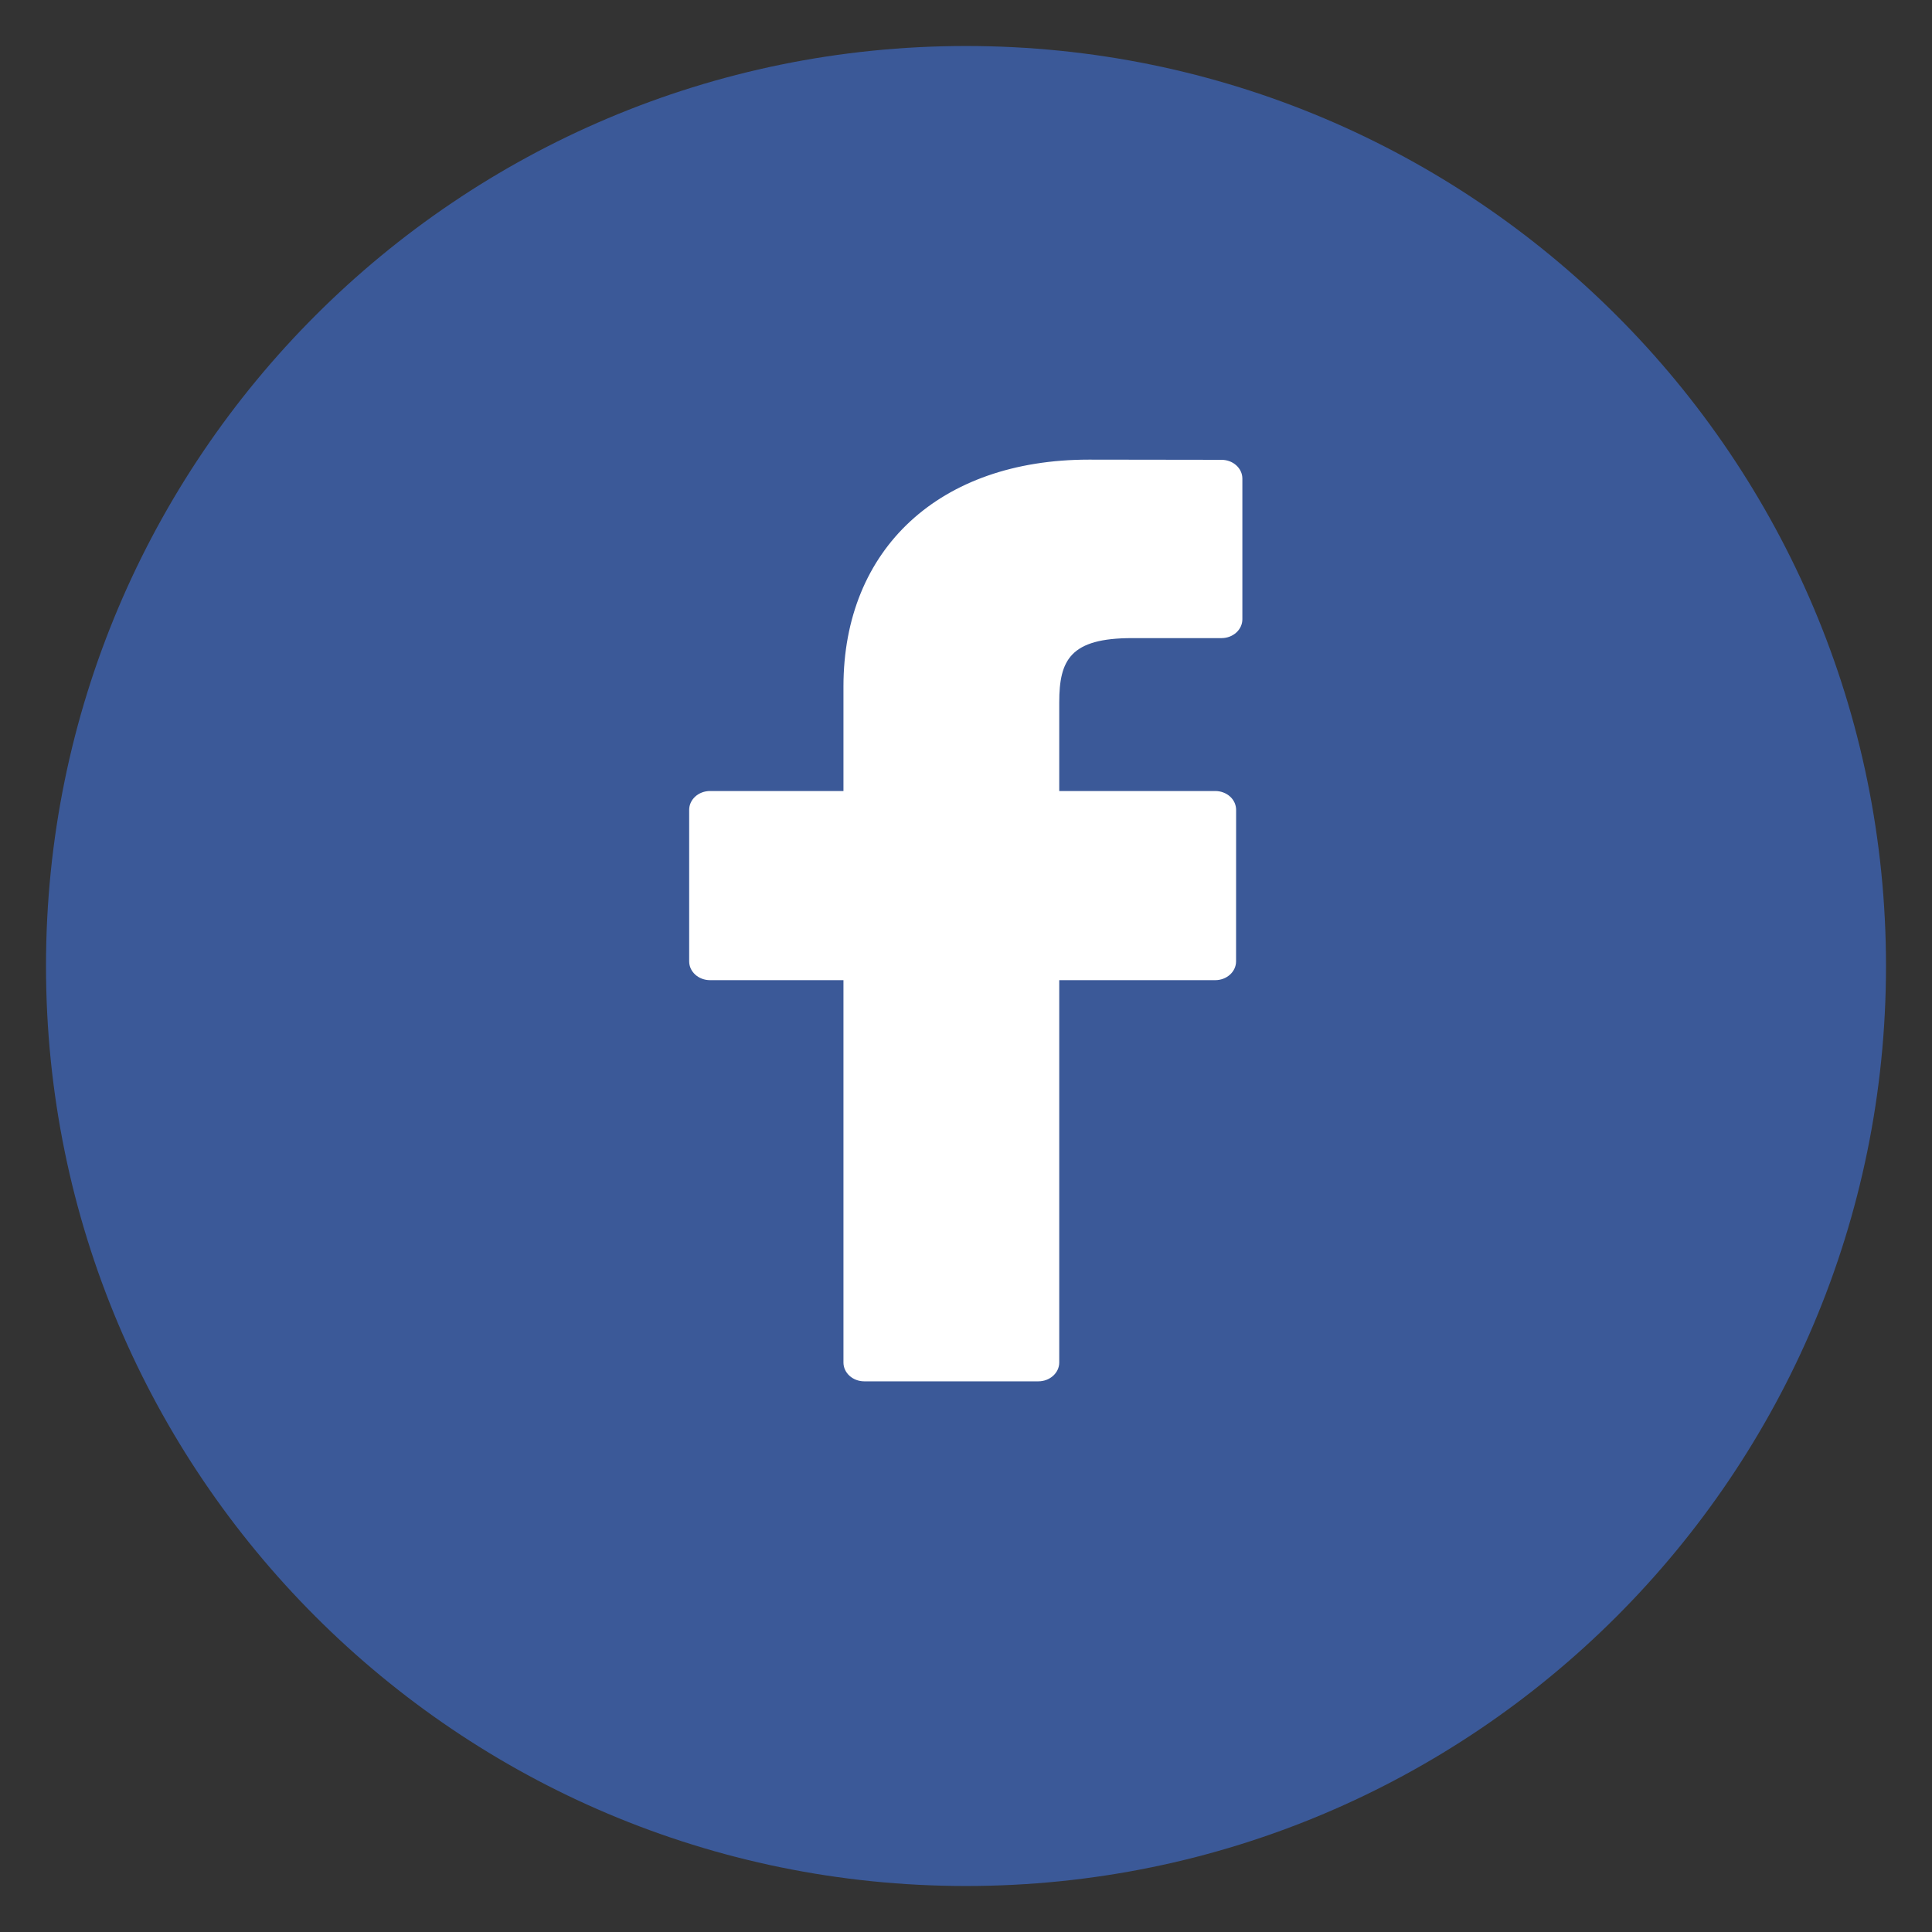 <?xml version="1.0" encoding="utf-8"?>
<svg width="42px" height="42px" viewBox="0 0 42 42" version="1.1"
    xmlns:xlink="http://www.w3.org/1999/xlink"
    xmlns="http://www.w3.org/2000/svg">
    <rect x="0" y="0" width="42" height="42" fill="#333333" stroke="none"/>
    <desc>Created with Lunacy</desc>
    <g id="fb">
        <path d="M21 1C32.046 1 41 9.954 41 21C41 32.045 32.046 41 21 41C9.954 41 1 32.045 1 21C1 9.954 9.954 1 21 1Z" id="Rectangle-2-copy-5" fill="#3B5998" stroke="none" />
        <path d="M13.555 1.996C13.555 1.996 10.671 1.992 10.671 1.992C7.43 1.992 5.336 3.927 5.336 6.923C5.336 6.923 5.336 9.196 5.336 9.196C5.336 9.196 2.436 9.196 2.436 9.196C2.185 9.196 1.982 9.379 1.982 9.606C1.982 9.606 1.982 12.899 1.982 12.899C1.982 13.125 2.185 13.308 2.436 13.308C2.436 13.308 5.336 13.308 5.336 13.308C5.336 13.308 5.336 21.62 5.336 21.62C5.336 21.846 5.538 22.029 5.789 22.029C5.789 22.029 9.573 22.029 9.573 22.029C9.823 22.029 10.027 21.845 10.027 21.62C10.027 21.62 10.027 13.308 10.027 13.308C10.027 13.308 13.418 13.308 13.418 13.308C13.668 13.308 13.871 13.125 13.871 12.899C13.871 12.899 13.872 9.606 13.872 9.606C13.872 9.497 13.825 9.393 13.74 9.316C13.654 9.239 13.539 9.196 13.419 9.196C13.419 9.196 10.027 9.196 10.027 9.196C10.027 9.196 10.027 7.269 10.027 7.269C10.027 6.343 10.272 5.872 11.611 5.872C11.611 5.872 13.555 5.872 13.555 5.872C13.805 5.872 14.008 5.688 14.008 5.463C14.008 5.463 14.008 2.404 14.008 2.404C14.008 2.179 13.805 1.996 13.555 1.996Z" transform="translate(13 8)" id="Forma-1-copy" fill="#FFFFFF" stroke="none" />
    </g>
</svg>